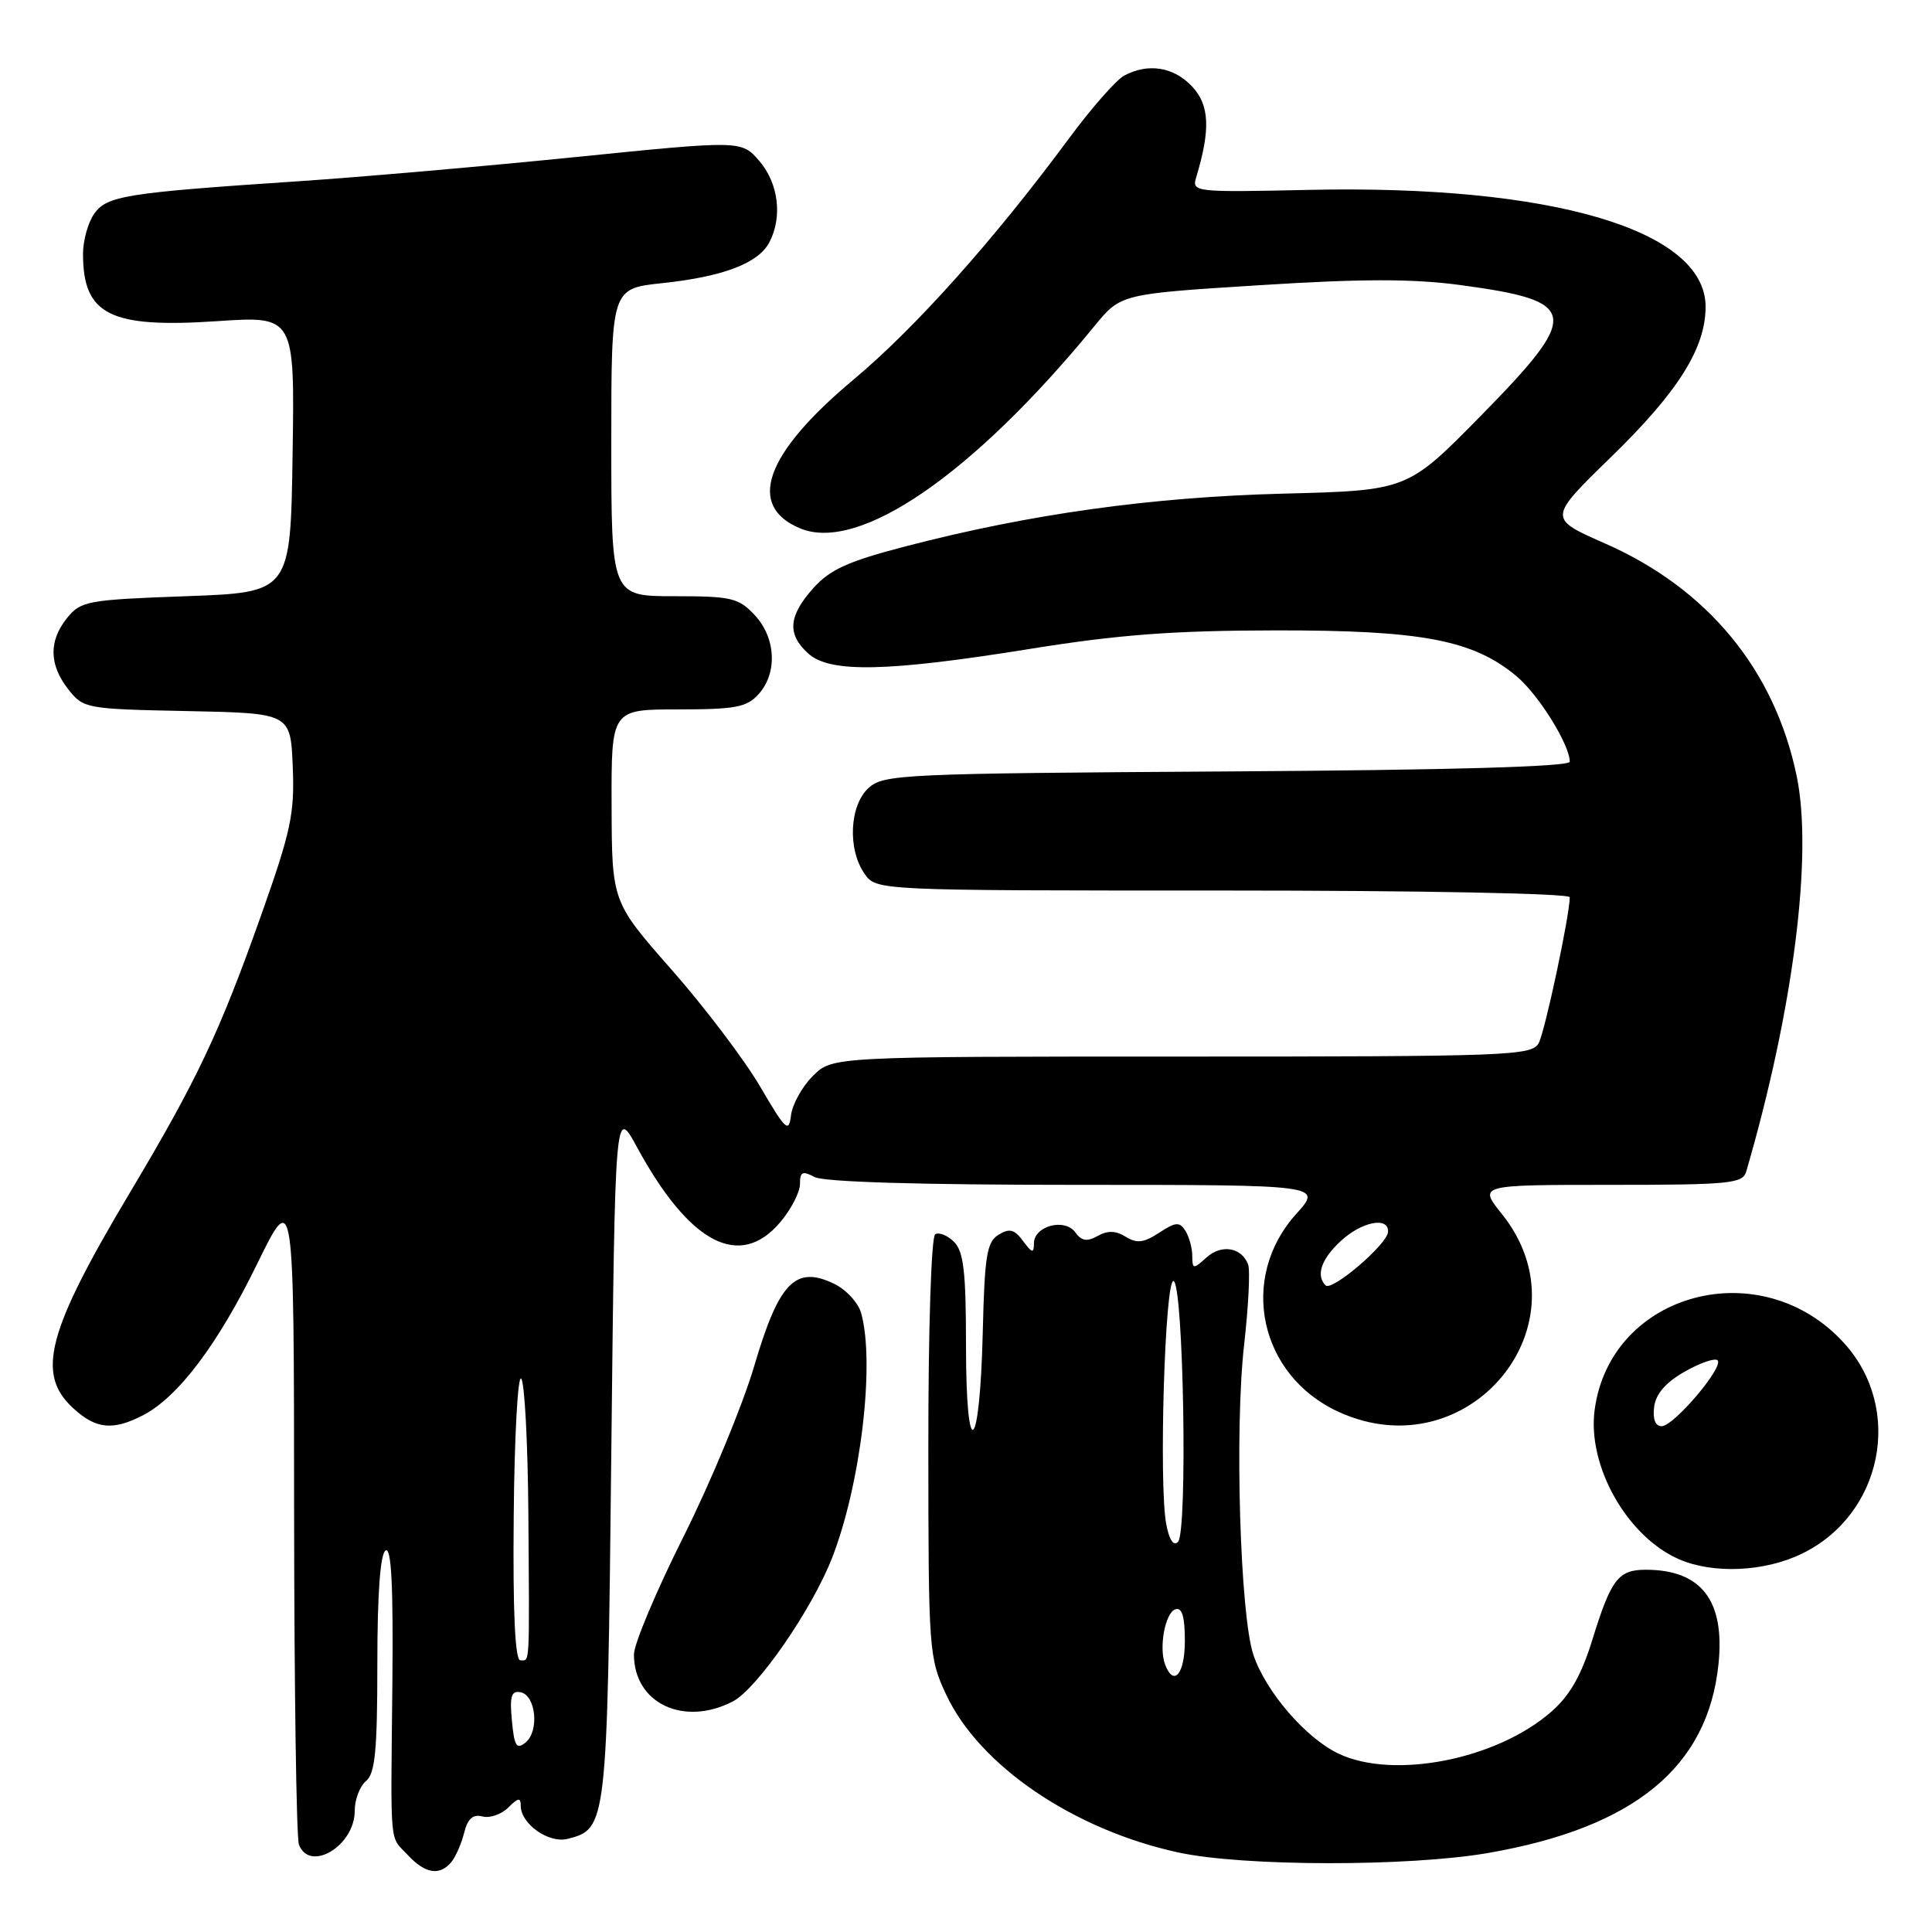 <?xml version="1.0" encoding="UTF-8" standalone="no"?>
<!DOCTYPE svg PUBLIC "-//W3C//DTD SVG 1.1//EN" "http://www.w3.org/Graphics/SVG/1.1/DTD/svg11.dtd" >
<svg xmlns="http://www.w3.org/2000/svg" xmlns:xlink="http://www.w3.org/1999/xlink" version="1.1" viewBox="0 0 256 256">
 <g >
 <path fill="currentColor"
d=" M 59.80 246.74 C 60.37 246.05 61.14 244.31 61.50 242.86 C 61.97 240.98 62.66 240.36 63.93 240.69 C 64.90 240.95 66.44 240.41 67.35 239.51 C 68.66 238.19 69.00 238.15 69.00 239.27 C 69.00 241.68 72.70 244.29 75.21 243.66 C 80.43 242.33 80.46 242.02 81.00 192.58 C 81.50 146.66 81.50 146.66 84.40 152.00 C 91.38 164.83 98.04 168.30 103.41 161.92 C 104.83 160.23 106.00 157.97 106.00 156.89 C 106.00 155.26 106.33 155.11 107.93 155.96 C 109.15 156.62 121.93 157.00 142.55 157.00 C 175.23 157.00 175.23 157.00 171.76 160.85 C 164.07 169.36 166.86 182.31 177.42 187.10 C 194.65 194.93 210.69 175.40 198.99 160.84 C 195.91 157.00 195.91 157.00 213.39 157.00 C 229.17 157.00 230.91 156.83 231.38 155.25 C 237.63 133.83 240.25 113.28 238.06 102.78 C 235.13 88.73 226.26 77.98 212.65 72.00 C 205.12 68.69 205.12 68.69 213.44 60.59 C 222.36 51.92 226.00 46.14 226.00 40.64 C 226.00 30.47 205.60 24.46 173.48 25.16 C 158.28 25.49 157.91 25.45 158.50 23.50 C 160.42 17.15 160.27 13.92 157.96 11.46 C 155.52 8.86 152.13 8.32 148.96 10.02 C 147.90 10.59 144.63 14.31 141.67 18.31 C 131.67 31.84 121.27 43.47 113.06 50.33 C 101.35 60.13 98.88 67.05 106.04 70.02 C 113.83 73.24 128.92 62.87 145.00 43.23 C 148.50 38.95 148.50 38.95 166.76 37.80 C 180.42 36.93 187.16 36.92 193.49 37.77 C 209.29 39.89 209.55 41.52 196.25 55.06 C 186.50 64.99 186.50 64.99 170.00 65.41 C 152.51 65.87 136.50 68.10 120.01 72.39 C 112.36 74.38 109.98 75.46 107.76 77.94 C 104.46 81.64 104.27 84.03 107.10 86.60 C 109.98 89.19 117.56 89.03 136.50 85.98 C 148.16 84.10 155.40 83.55 169.00 83.53 C 188.42 83.50 195.23 84.80 200.98 89.63 C 203.90 92.09 208.00 98.69 208.00 100.93 C 208.00 101.59 192.33 102.04 162.60 102.22 C 119.58 102.49 117.10 102.60 115.10 104.40 C 112.56 106.71 112.28 112.52 114.56 115.78 C 116.11 118.00 116.11 118.00 162.06 118.00 C 188.22 118.00 208.00 118.38 208.00 118.89 C 208.00 121.26 204.72 136.65 203.89 138.21 C 202.99 139.89 200.06 140.00 156.60 140.00 C 110.27 140.00 110.27 140.00 107.70 142.58 C 106.28 143.99 104.98 146.35 104.81 147.80 C 104.53 150.16 104.10 149.76 100.72 143.97 C 98.63 140.41 93.36 133.45 89.00 128.50 C 81.08 119.50 81.08 119.50 81.04 106.75 C 81.00 94.00 81.00 94.00 89.85 94.00 C 97.44 94.00 98.95 93.72 100.51 91.99 C 103.05 89.18 102.82 84.50 99.99 81.49 C 97.86 79.22 96.91 79.00 89.33 79.00 C 81.00 79.00 81.00 79.00 81.00 58.62 C 81.00 38.23 81.00 38.23 87.75 37.52 C 95.80 36.66 100.45 34.90 101.92 32.15 C 103.71 28.81 103.17 24.31 100.63 21.35 C 98.25 18.59 98.25 18.59 76.38 20.80 C 64.34 22.02 47.75 23.47 39.50 24.02 C 16.57 25.55 14.16 25.94 12.47 28.34 C 11.66 29.50 11.00 31.88 11.00 33.64 C 11.00 41.71 14.56 43.50 28.71 42.56 C 39.05 41.86 39.05 41.86 38.77 60.18 C 38.50 78.50 38.50 78.50 24.66 79.00 C 11.62 79.47 10.71 79.64 8.91 81.86 C 6.44 84.91 6.49 88.08 9.05 91.34 C 11.06 93.89 11.38 93.95 24.80 94.22 C 38.50 94.50 38.50 94.50 38.79 101.57 C 39.05 107.82 38.56 110.12 34.56 121.39 C 29.06 136.88 26.12 143.09 17.23 158.00 C 6.25 176.40 4.76 182.02 9.65 186.55 C 12.69 189.37 14.93 189.60 18.95 187.53 C 23.60 185.12 28.86 178.15 34.06 167.50 C 38.95 157.50 38.95 157.50 38.97 200.17 C 38.99 223.64 39.27 243.55 39.61 244.42 C 41.04 248.16 47.00 244.58 47.00 239.97 C 47.00 238.47 47.67 236.68 48.50 236.00 C 49.71 235.00 50.00 231.94 50.00 220.44 C 50.00 211.20 50.39 205.88 51.09 205.45 C 51.86 204.97 52.12 210.12 51.99 223.14 C 51.77 245.32 51.57 243.16 54.04 245.81 C 56.34 248.28 58.26 248.59 59.80 246.74 Z  M 197.25 245.52 C 216.57 242.15 226.30 234.15 227.71 220.50 C 228.58 212.08 225.43 208.00 218.08 208.00 C 214.43 208.00 213.48 209.25 211.01 217.23 C 209.54 221.98 208.03 224.65 205.57 226.80 C 198.35 233.14 184.68 235.84 177.37 232.37 C 173.02 230.31 167.73 224.17 166.08 219.27 C 164.32 214.04 163.58 189.41 164.85 178.21 C 165.43 173.10 165.67 168.30 165.38 167.54 C 164.51 165.27 161.84 164.83 159.86 166.63 C 158.11 168.21 158.00 168.20 157.98 166.40 C 157.98 165.36 157.56 163.86 157.07 163.08 C 156.30 161.87 155.79 161.91 153.60 163.34 C 151.56 164.68 150.64 164.79 149.17 163.88 C 147.86 163.06 146.78 163.02 145.45 163.77 C 144.03 164.56 143.31 164.44 142.47 163.28 C 141.06 161.36 137.00 162.45 137.00 164.76 C 137.00 166.11 136.76 166.06 135.56 164.44 C 134.41 162.89 133.76 162.72 132.31 163.61 C 130.76 164.56 130.46 166.39 130.22 176.59 C 129.83 192.74 128.00 194.13 128.00 178.27 C 128.00 168.55 127.69 165.83 126.42 164.56 C 125.55 163.69 124.43 163.24 123.92 163.55 C 123.40 163.87 123.00 176.03 123.01 191.81 C 123.02 218.75 123.08 219.64 125.37 224.54 C 129.75 233.94 142.25 242.45 156.13 245.46 C 164.73 247.33 186.70 247.36 197.25 245.52 Z  M 97.10 225.45 C 100.31 223.79 107.60 213.25 110.26 206.42 C 114.05 196.68 115.96 180.67 114.11 174.00 C 113.73 172.62 112.11 170.87 110.51 170.10 C 105.40 167.64 103.21 169.91 99.94 181.00 C 98.40 186.22 94.18 196.40 90.57 203.61 C 86.96 210.81 84.00 217.84 84.00 219.22 C 84.00 225.69 90.59 228.82 97.10 225.45 Z  M 238.75 205.88 C 249.44 200.70 252.27 186.73 244.38 178.00 C 233.41 165.86 213.39 171.19 211.30 186.81 C 210.30 194.24 215.59 203.60 222.48 206.61 C 227.02 208.58 233.79 208.28 238.75 205.88 Z  M 67.83 228.00 C 67.52 224.77 67.75 224.00 68.97 224.23 C 71.00 224.61 71.49 229.35 69.66 230.87 C 68.45 231.87 68.15 231.41 67.83 228.00 Z  M 68.07 200.92 C 68.16 190.42 68.61 182.21 69.06 182.67 C 69.51 183.13 69.94 191.15 70.01 200.50 C 70.16 221.25 70.22 220.00 68.95 220.00 C 68.25 220.00 67.95 213.70 68.07 200.92 Z  M 175.65 170.32 C 174.33 169.00 175.07 166.84 177.65 164.45 C 180.45 161.85 184.06 161.16 183.92 163.25 C 183.80 164.90 176.48 171.15 175.65 170.32 Z  M 154.39 220.58 C 153.53 218.33 154.38 213.69 155.75 213.24 C 156.63 212.96 157.00 214.20 157.00 217.42 C 157.00 221.80 155.54 223.57 154.39 220.58 Z  M 154.52 201.88 C 153.54 196.47 154.36 169.46 155.50 169.75 C 156.82 170.08 157.39 203.01 156.09 204.31 C 155.49 204.91 154.91 204.03 154.52 201.88 Z  M 219.18 186.44 C 219.40 184.70 220.70 183.19 223.23 181.75 C 225.28 180.58 227.24 179.91 227.59 180.25 C 228.45 181.12 221.80 188.96 220.18 188.98 C 219.35 188.99 218.98 188.06 219.18 186.44 Z "/>
</g>
</svg>